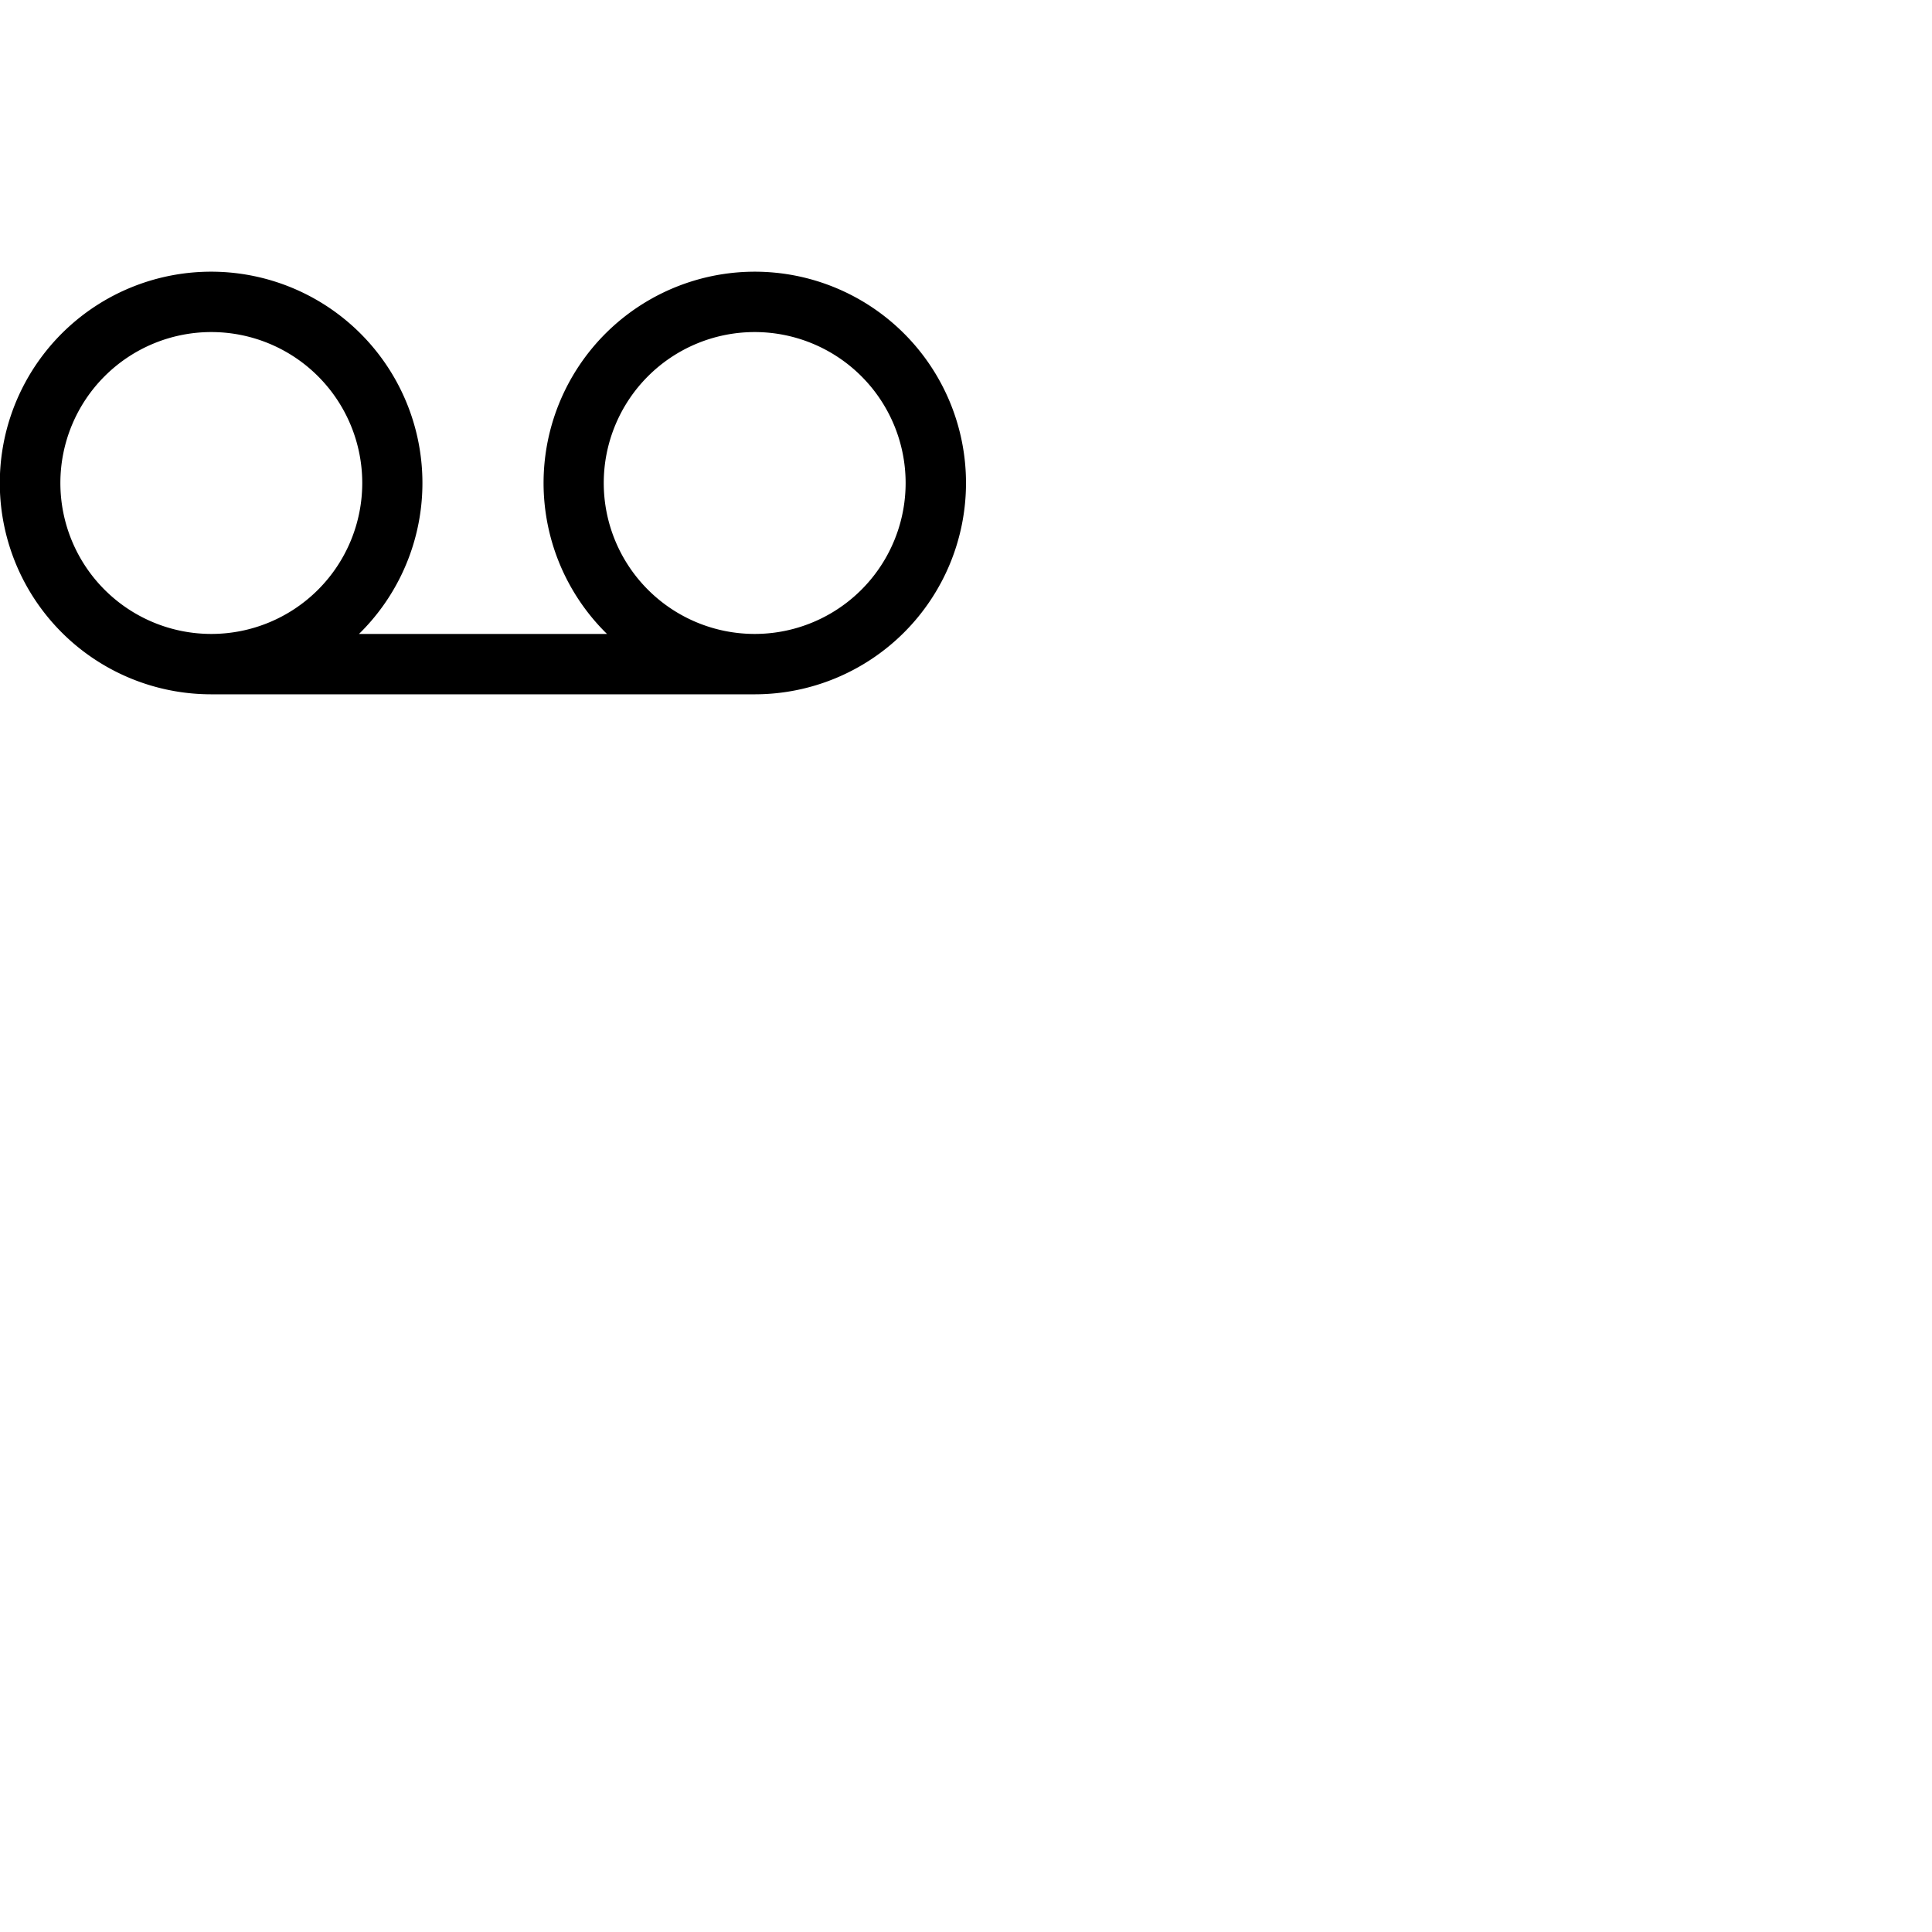 <svg xmlns="http://www.w3.org/2000/svg" version="1.1" viewBox="0 0 512 512" fill="currentColor"><path fill="currentColor" d="M200 72a56 56 0 0 0-39.14 96H95.14A56 56 0 1 0 56 184h144a56 56 0 0 0 0-112M16 128a40 40 0 1 1 40 40a40 40 0 0 1-40-40m184 40a40 40 0 1 1 40-40a40 40 0 0 1-40 40"/></svg>